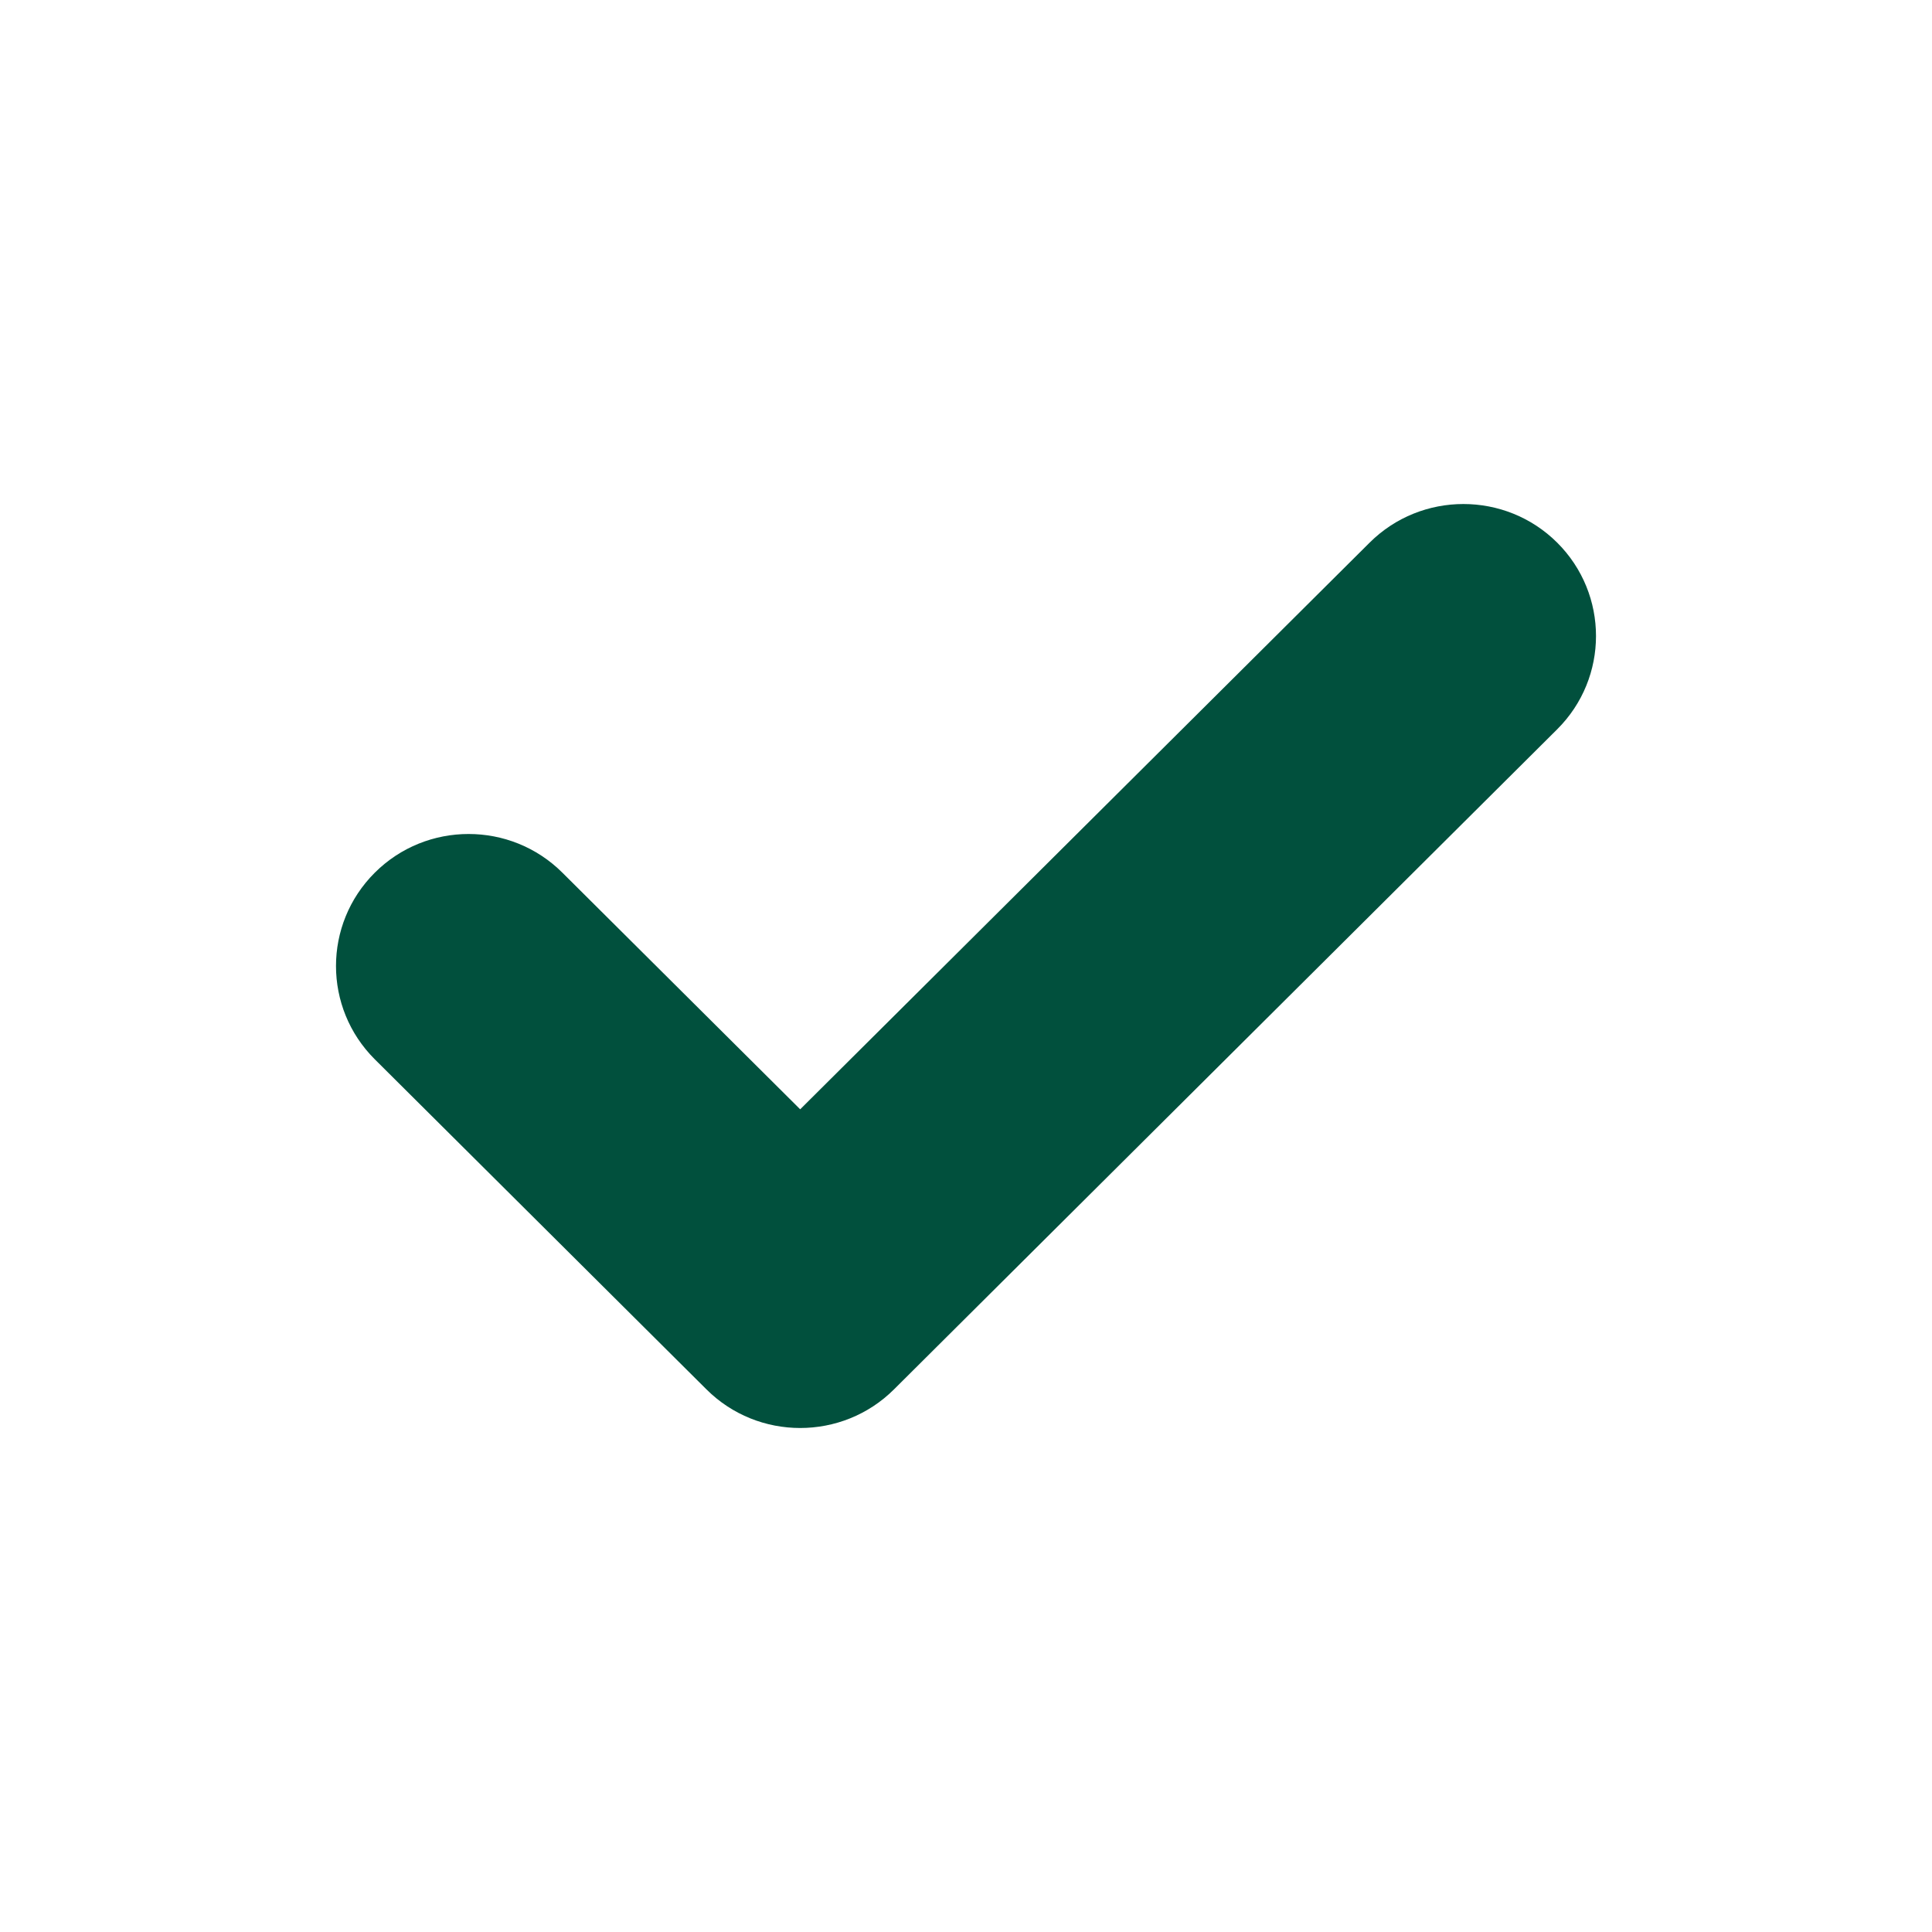 <svg xmlns="http://www.w3.org/2000/svg" xmlns:xlink="http://www.w3.org/1999/xlink" width="23px" height="23px" viewBox="0 0 23 23" version="1.1">
    <title>Icones/Check</title>
    <g id="Icones/Check" stroke="none" stroke-width="1" fill="none" fill-rule="evenodd">
        <path d="M18.538,6.46 C17.922,5.847 16.921,5.847 16.305,6.46 L9.526,13.206 L6.695,10.389 C6.079,9.775 5.078,9.775 4.462,10.389 C3.846,11.003 3.846,11.997 4.462,12.611 L8.41,16.54 C8.718,16.847 9.122,17 9.526,17 C9.93,17 10.335,16.847 10.643,16.54 L18.538,8.682 C19.154,8.069 19.154,7.074 18.538,6.46 Z" id="Path" fill="#01503D" fill-rule="nonzero"/>
    </g>
</svg>
